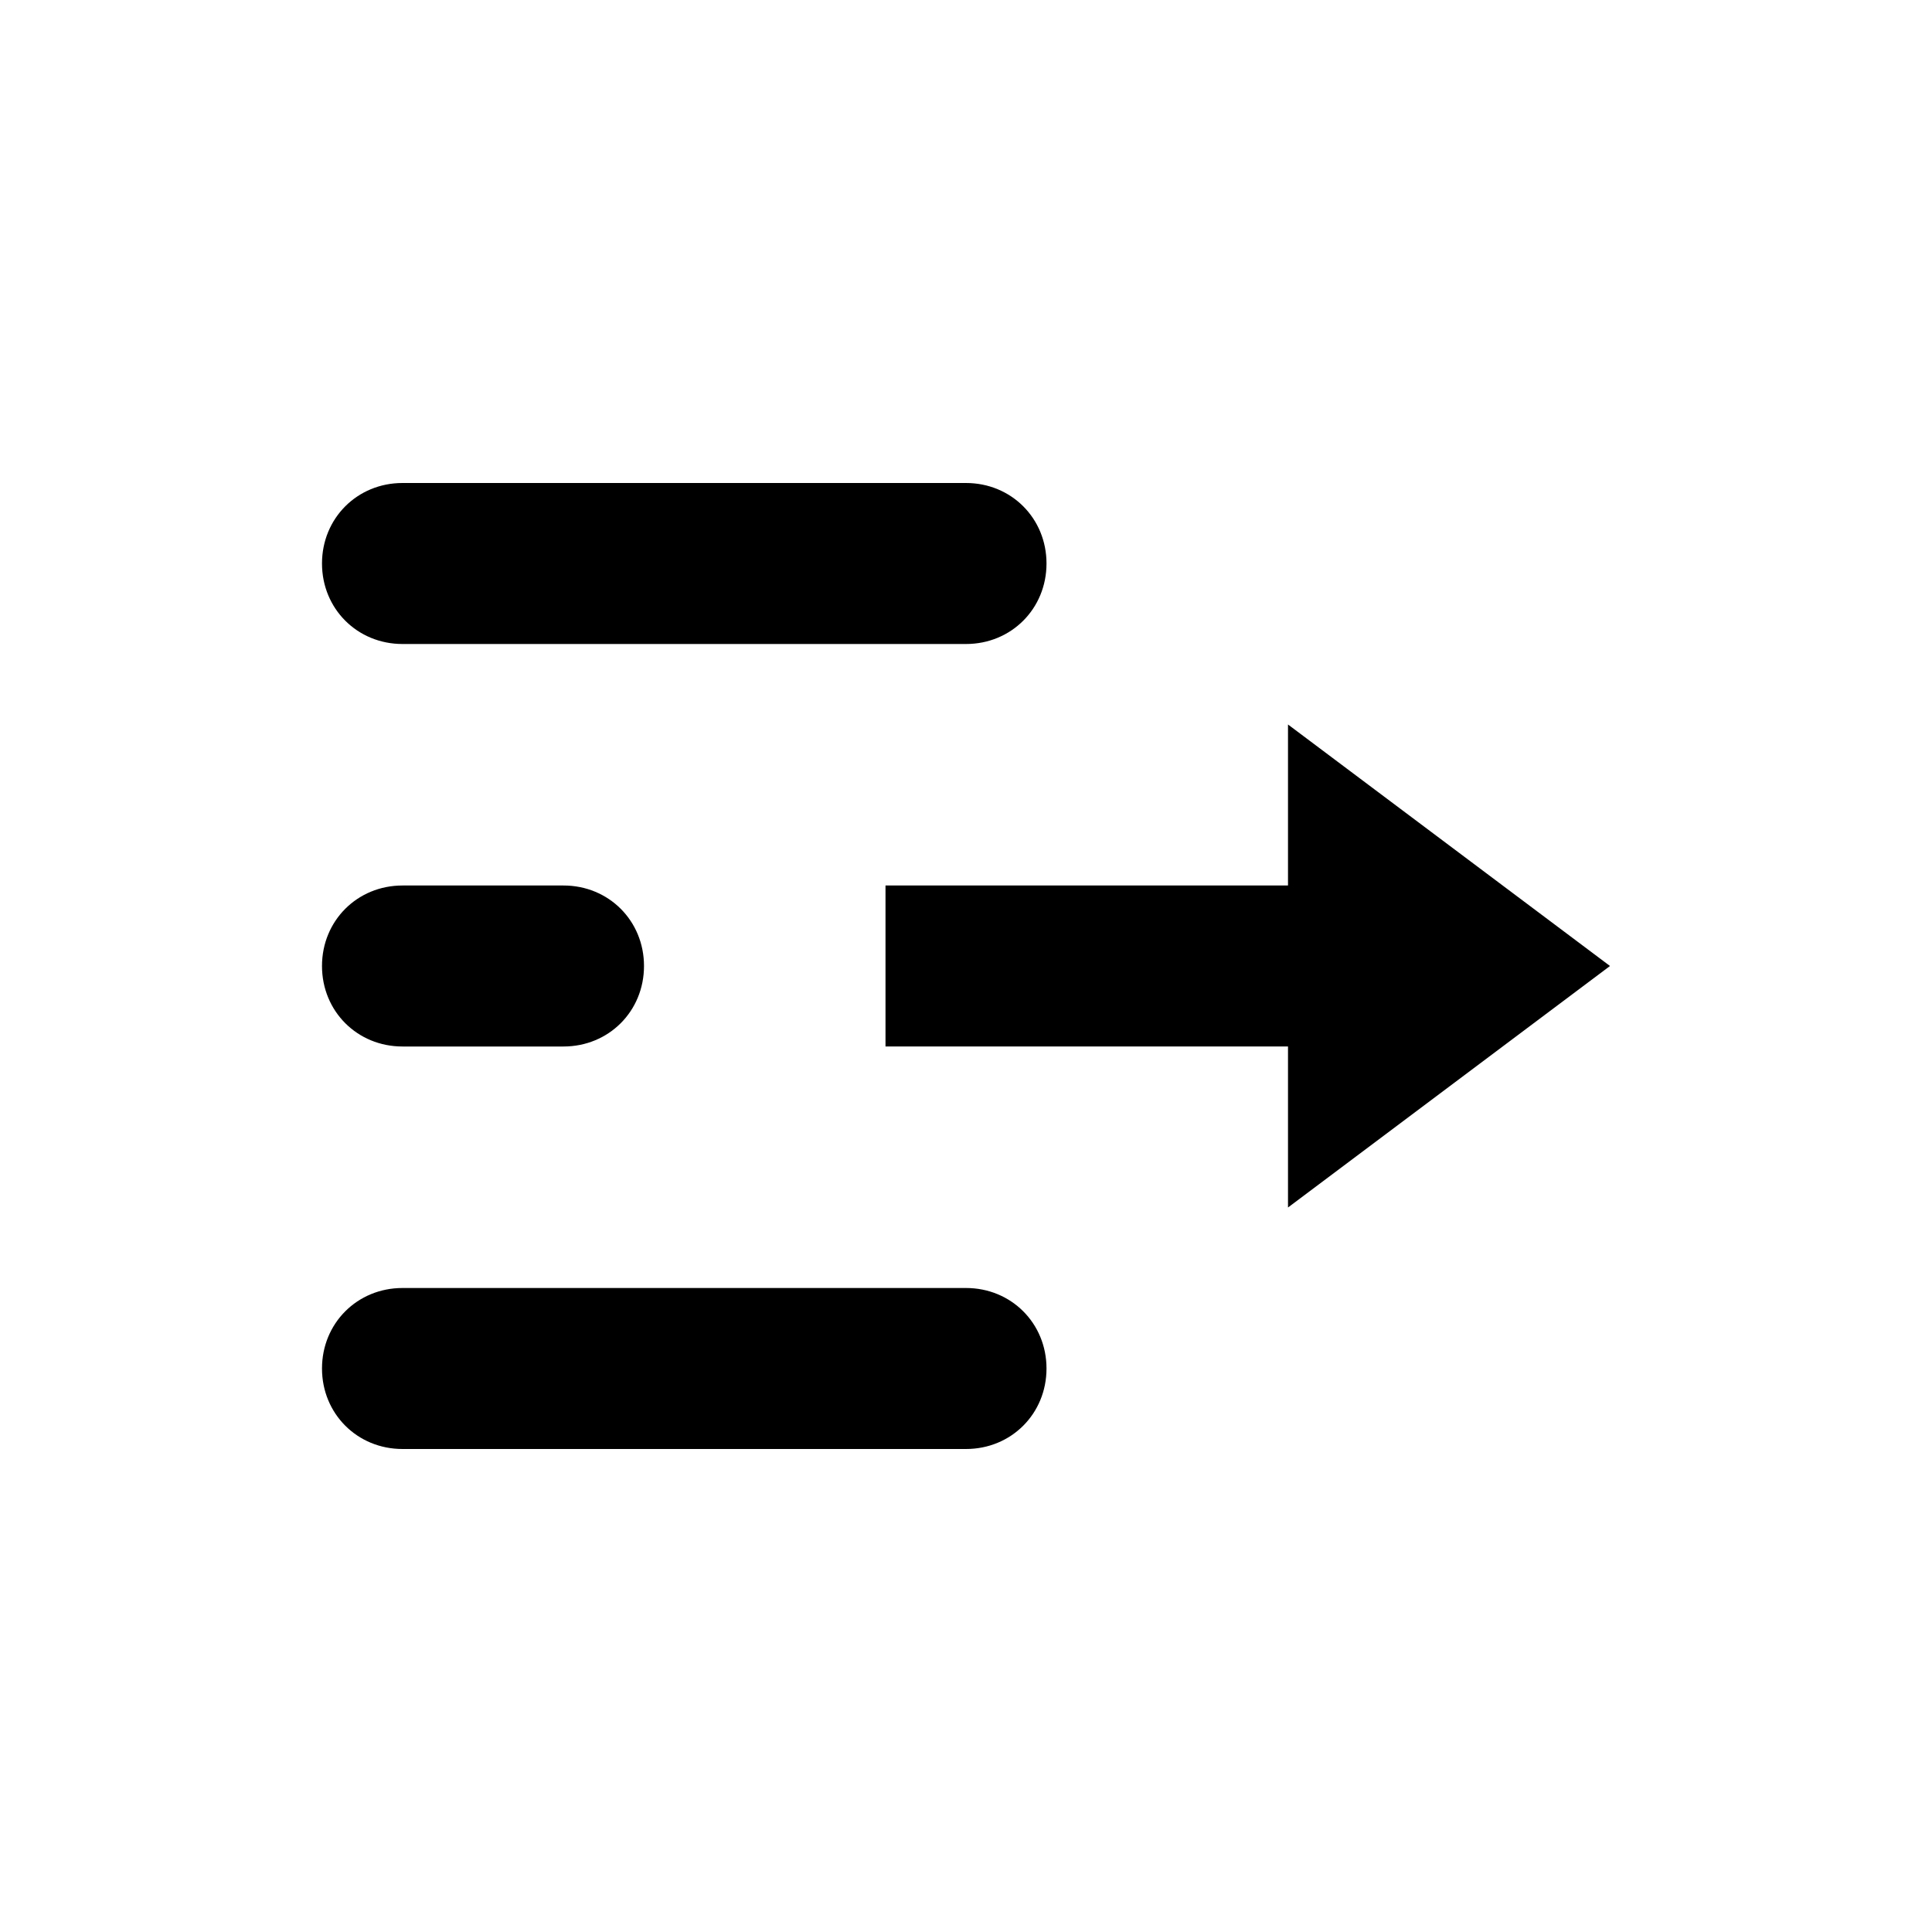 <svg xmlns="http://www.w3.org/2000/svg" width="24" height="24" viewBox="0 0 24 24"><path d="M4 7c0 .562.438 1 1 1h7c.562 0 1-.438 1-1s-.438-1-1-1H5c-.562 0-1 .438-1 1Zm4 5c0-.562-.438-1-1-1H5c-.562 0-1 .438-1 1s.438 1 1 1h2c.562 0 1-.438 1-1Zm-4 5c0 .562.438 1 1 1h7c.562 0 1-.438 1-1s-.438-1-1-1H5c-.562 0-1 .438-1 1Zm12-4v-2h-5v2h5Zm4-1-4-3v6l4-3Z"/></svg>